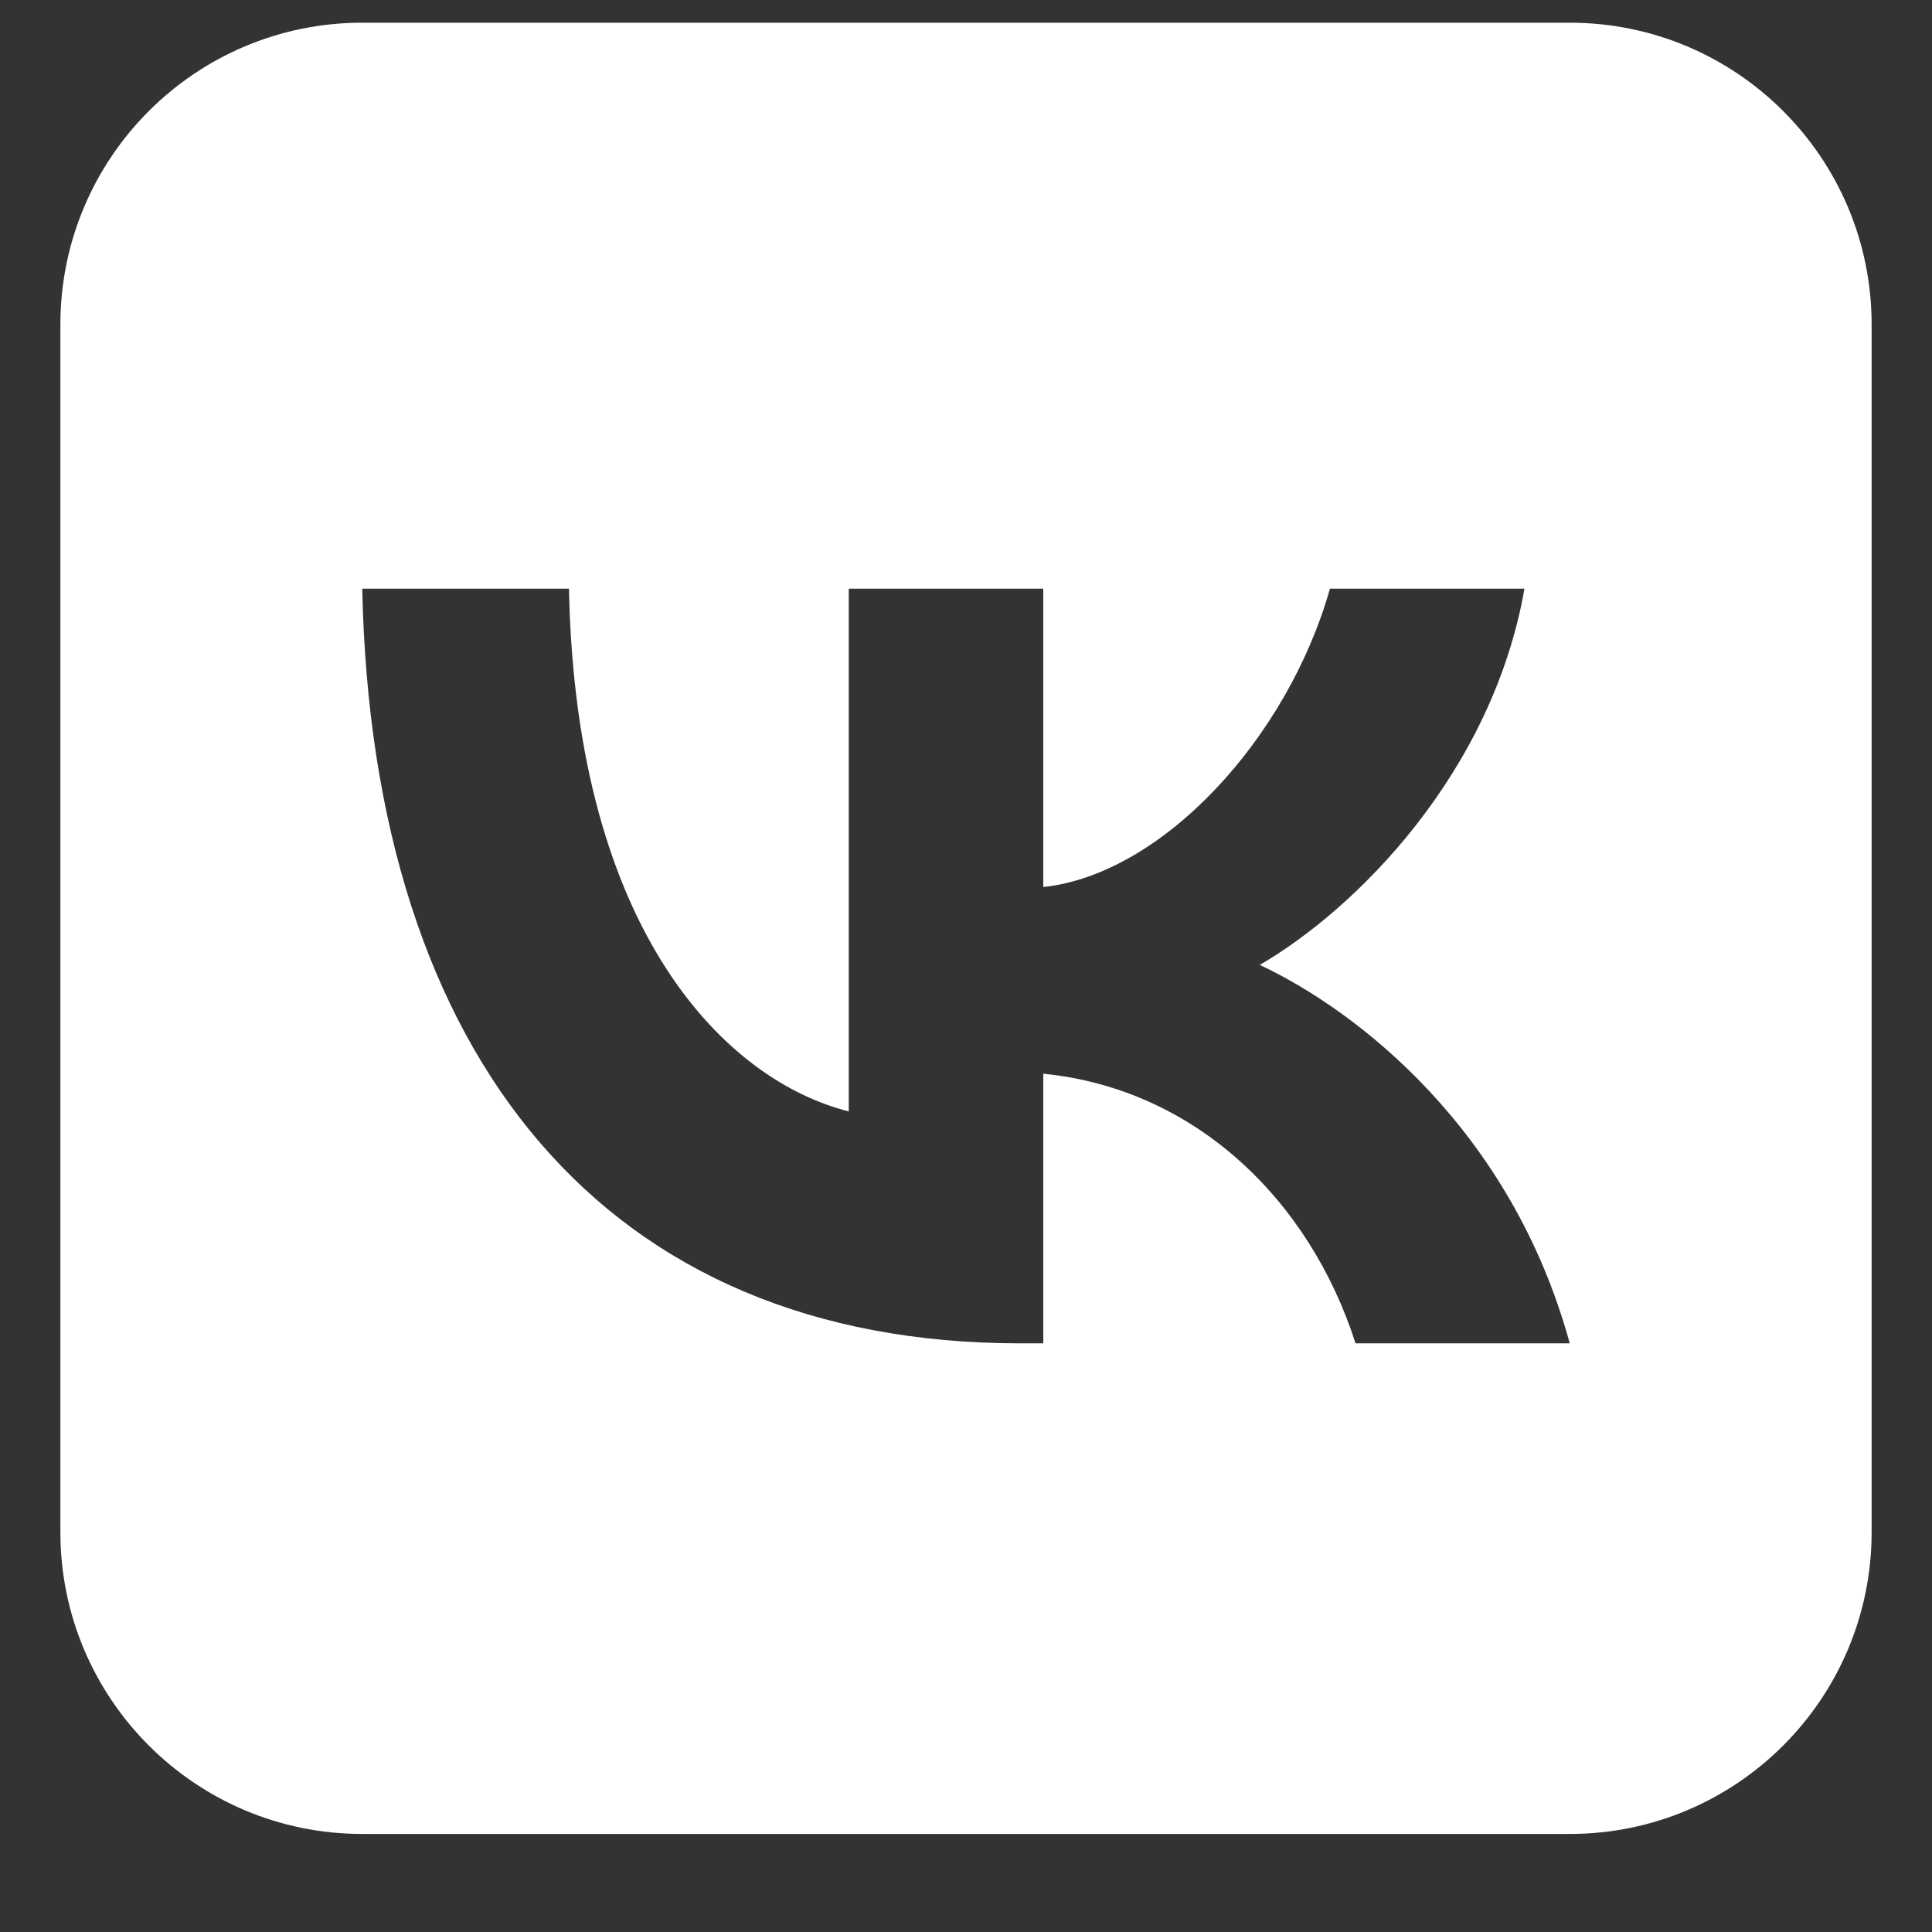 <svg width="16" height="16" viewBox="0 0 16 16" fill="none" xmlns="http://www.w3.org/2000/svg">
<rect x="0" y="0" width="16" height="16" fill="#333333" stroke="none"/>
<path d="M13 0.188H3C1.619 0.188 0.5 1.307 0.5 2.688V12.688C0.5 14.068 1.619 15.188 3 15.188H13C14.381 15.188 15.5 14.068 15.5 12.688V2.688C15.5 1.307 14.381 0.188 13 0.188ZM11.226 11.125C10.845 9.936 9.896 9.017 8.64 8.892V11.125H8.446C5.03 11.125 3.081 8.779 3 4.875H4.712C4.768 7.74 6.029 8.954 7.029 9.204V4.875H8.64V7.346C9.627 7.24 10.664 6.114 11.014 4.875H12.625C12.357 6.402 11.232 7.527 10.433 7.991C11.232 8.366 12.513 9.348 13 11.125H11.226Z" fill="white"/>
</svg>
